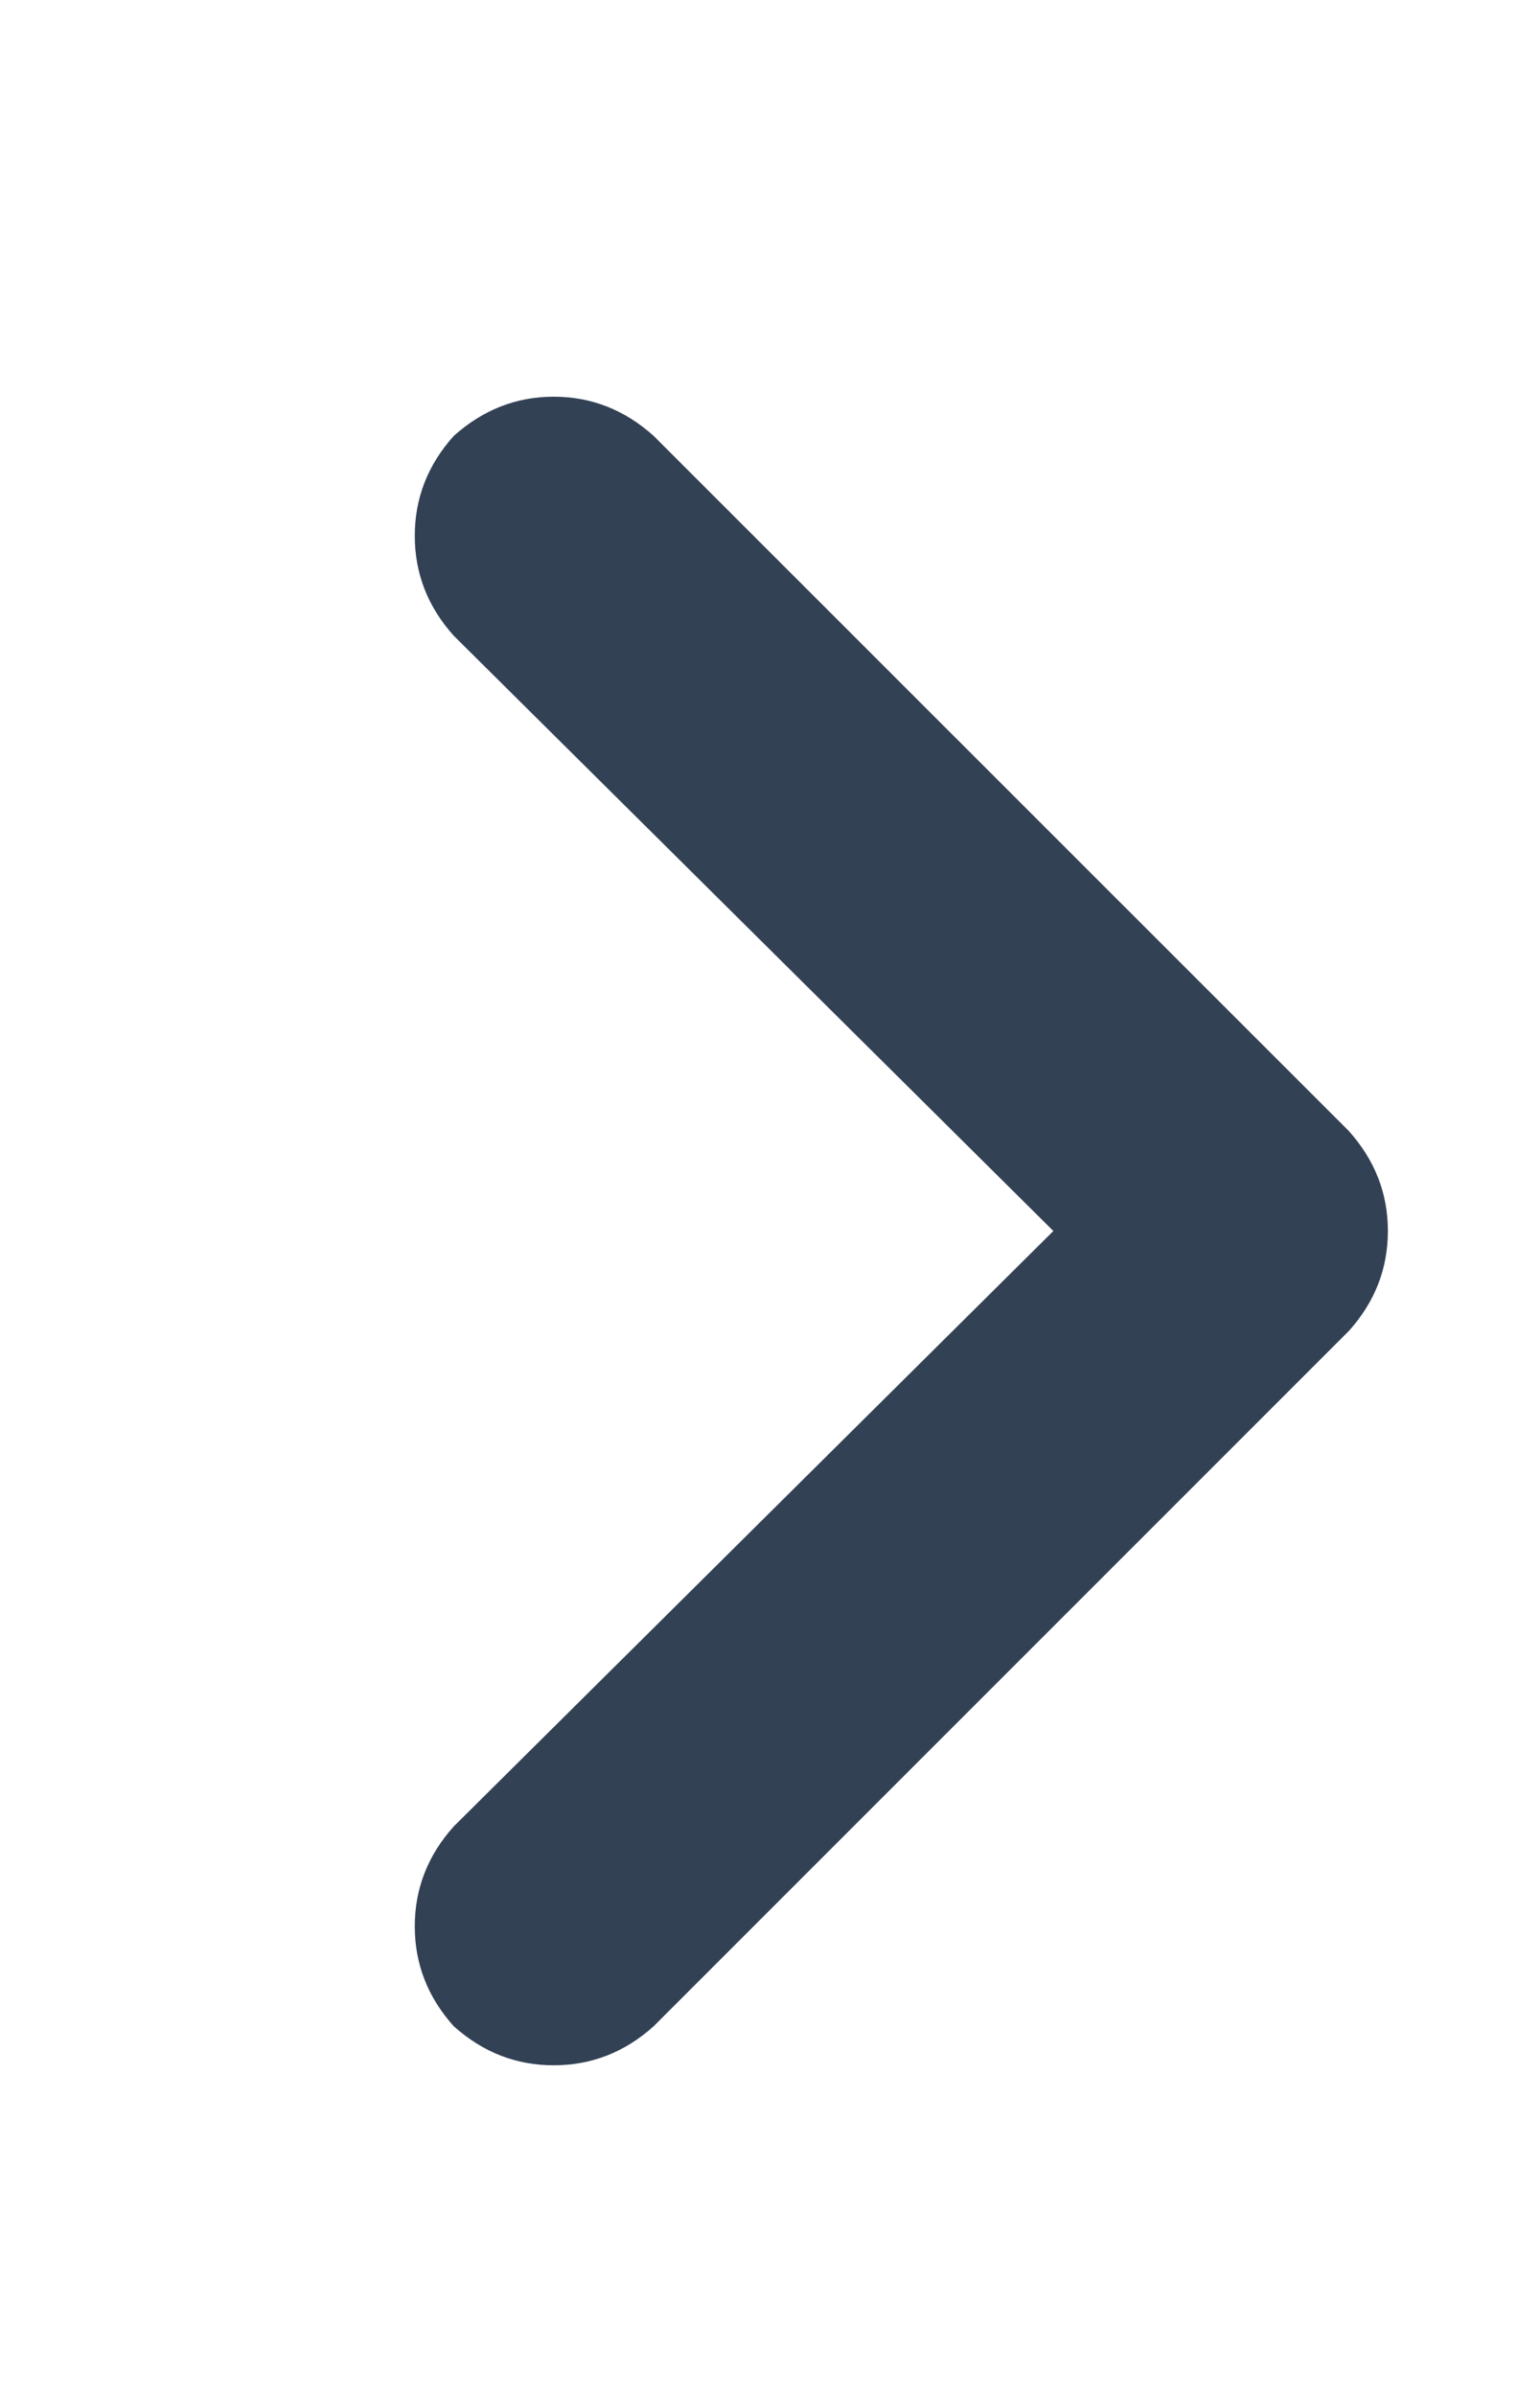 <svg width="9" height="14" viewBox="0 0 9 14" fill="none" xmlns="http://www.w3.org/2000/svg">
<path d="M7.883 6.609C8.035 6.779 8.111 6.973 8.111 7.193C8.111 7.413 8.035 7.608 7.883 7.777L3.82 11.84C3.651 11.992 3.456 12.068 3.236 12.068C3.016 12.068 2.822 11.992 2.652 11.84C2.5 11.671 2.424 11.476 2.424 11.256C2.424 11.036 2.5 10.841 2.652 10.672L6.156 7.193L2.652 3.715C2.5 3.546 2.424 3.351 2.424 3.131C2.424 2.911 2.5 2.716 2.652 2.547C2.822 2.395 3.016 2.318 3.236 2.318C3.456 2.318 3.651 2.395 3.82 2.547L7.883 6.609Z" fill="#334155"/>
</svg>
